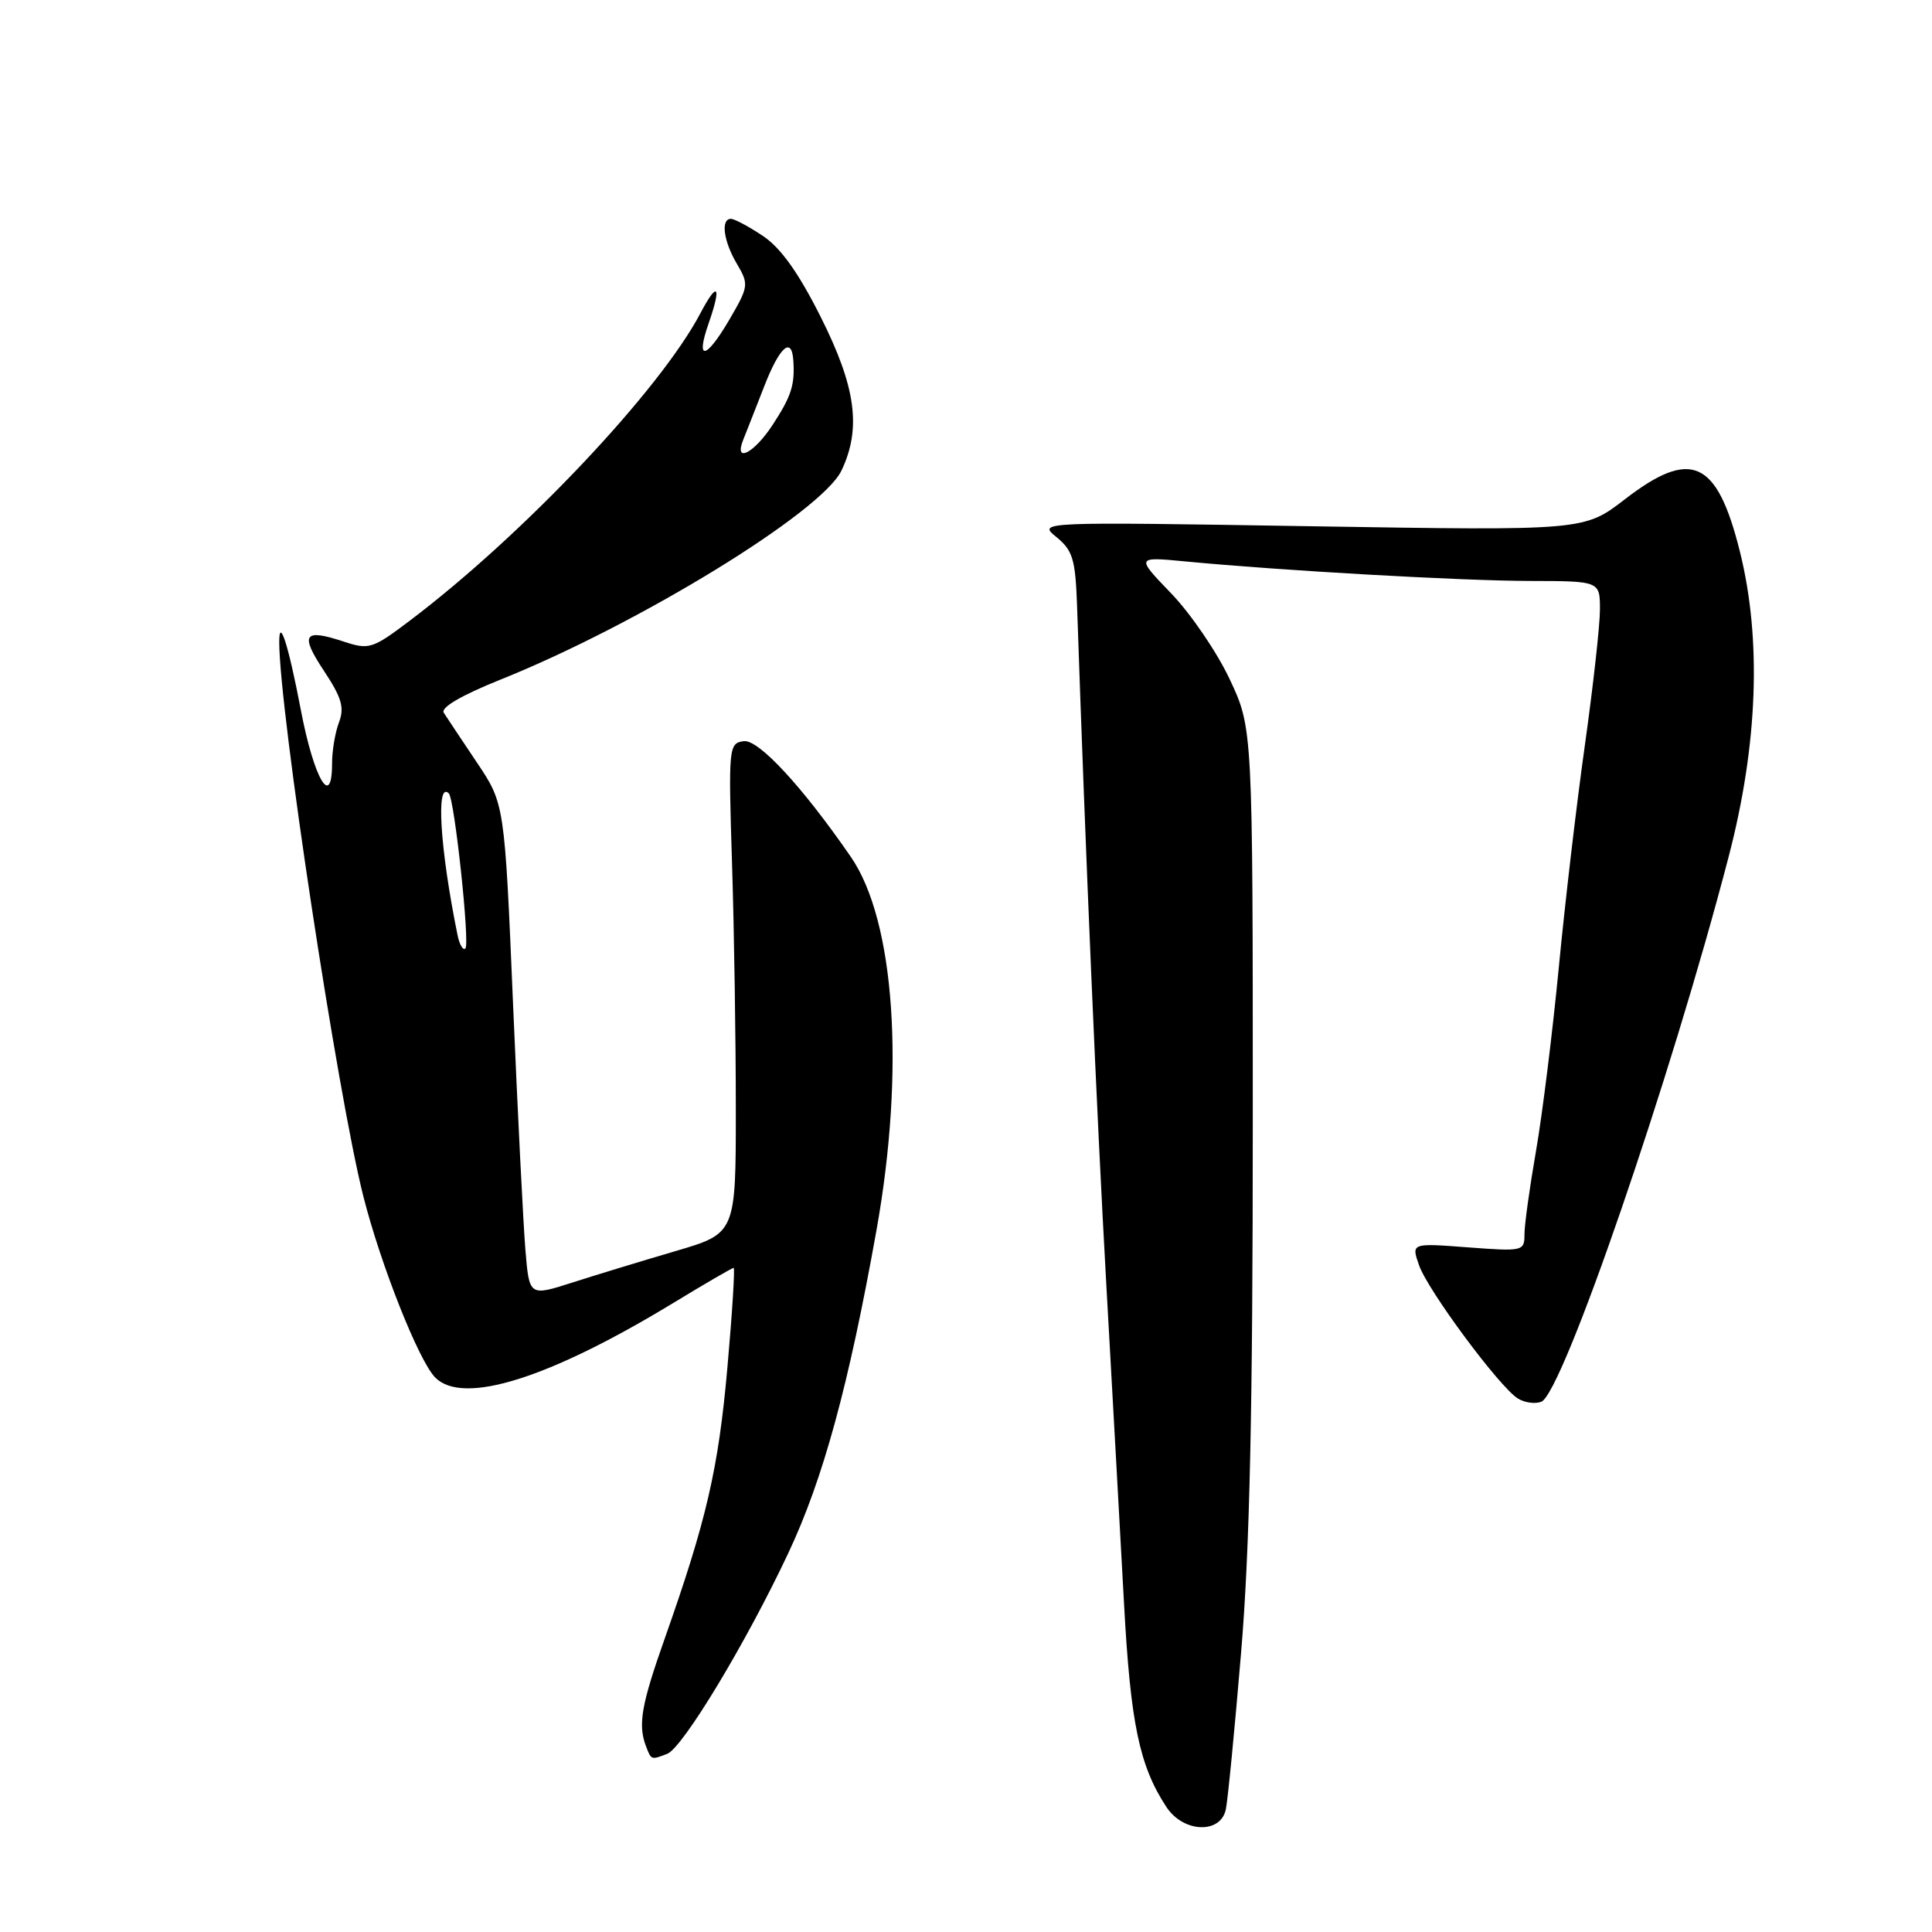 <?xml version="1.0" encoding="UTF-8" standalone="no"?>
<!DOCTYPE svg PUBLIC "-//W3C//DTD SVG 1.1//EN" "http://www.w3.org/Graphics/SVG/1.1/DTD/svg11.dtd" >
<svg xmlns="http://www.w3.org/2000/svg" xmlns:xlink="http://www.w3.org/1999/xlink" version="1.1" viewBox="0 0 256 256">
 <g >
 <path fill="currentColor"
d=" M 162.43 239.75 C 162.69 238.51 163.60 229.18 164.45 219.00 C 165.60 205.33 166.00 186.91 166.00 148.50 C 166.00 96.50 166.00 96.50 162.94 90.00 C 161.26 86.42 157.77 81.31 155.19 78.63 C 150.50 73.76 150.50 73.76 157.15 74.40 C 169.83 75.61 193.55 76.96 202.75 76.98 C 212.00 77.00 212.00 77.00 212.00 80.78 C 212.00 82.85 211.10 90.92 210.01 98.70 C 208.91 106.48 207.35 119.80 206.54 128.29 C 205.72 136.79 204.37 147.68 203.53 152.50 C 202.69 157.32 202.00 162.29 202.00 163.55 C 202.00 165.79 201.82 165.83 194.50 165.28 C 187.00 164.71 187.00 164.71 188.03 167.65 C 189.19 170.98 198.66 183.76 201.11 185.30 C 202.00 185.86 203.40 186.06 204.23 185.74 C 207.05 184.66 221.40 142.91 229.06 113.50 C 232.93 98.66 233.44 84.72 230.55 73.11 C 227.52 60.93 224.10 59.37 215.30 66.16 C 209.91 70.32 209.91 70.32 173.70 69.73 C 137.50 69.14 137.50 69.14 139.99 71.17 C 142.16 72.95 142.50 74.11 142.72 80.35 C 143.84 113.32 145.33 147.78 146.58 170.00 C 147.40 184.57 148.46 203.70 148.94 212.50 C 149.80 228.37 150.97 233.97 154.55 239.43 C 156.79 242.85 161.74 243.05 162.43 239.75 Z  M 88.41 232.39 C 90.46 231.61 98.90 217.62 104.46 205.78 C 109.08 195.97 112.47 183.53 116.14 163.00 C 119.94 141.74 118.58 122.01 112.74 113.54 C 106.30 104.20 100.49 97.93 98.54 98.21 C 96.56 98.49 96.51 98.97 97.00 114.50 C 97.28 123.30 97.50 137.91 97.50 146.97 C 97.50 163.43 97.50 163.43 89.50 165.78 C 85.10 167.07 78.94 168.95 75.82 169.95 C 70.13 171.77 70.13 171.77 69.62 165.63 C 69.34 162.26 68.60 147.57 67.98 133.00 C 66.86 106.50 66.86 106.50 63.18 101.02 C 61.16 98.00 59.18 95.04 58.80 94.44 C 58.36 93.76 61.14 92.13 66.30 90.06 C 84.62 82.71 108.89 67.83 111.50 62.35 C 114.16 56.77 113.42 51.29 108.75 42.00 C 105.81 36.14 103.45 32.84 101.10 31.27 C 99.23 30.02 97.32 29.00 96.85 29.00 C 95.47 29.00 95.87 31.98 97.66 34.99 C 99.25 37.69 99.21 37.97 96.57 42.48 C 93.53 47.65 92.15 47.87 93.88 42.90 C 95.65 37.84 95.11 37.13 92.81 41.50 C 87.44 51.72 69.30 70.91 54.29 82.25 C 49.34 85.99 48.90 86.12 45.53 85.01 C 40.24 83.26 39.71 84.04 42.93 88.90 C 45.27 92.43 45.66 93.76 44.92 95.71 C 44.41 97.04 44.00 99.49 44.00 101.15 C 44.00 107.30 41.60 103.20 39.86 94.06 C 38.22 85.47 37.00 81.64 37.00 85.08 C 37.01 94.14 44.71 144.92 48.14 158.50 C 50.44 167.59 55.50 180.36 57.68 182.54 C 61.37 186.23 72.70 182.68 89.18 172.67 C 93.40 170.10 97.02 168.00 97.21 168.00 C 97.40 168.00 97.03 173.96 96.38 181.25 C 95.19 194.66 93.61 201.46 88.06 217.17 C 84.96 225.95 84.51 228.56 85.61 231.42 C 86.30 233.22 86.28 233.21 88.41 232.39 Z  M 60.62 123.87 C 58.29 112.42 57.74 103.41 59.47 105.13 C 60.23 105.90 62.28 125.05 61.67 125.67 C 61.35 125.98 60.88 125.17 60.62 123.87 Z  M 98.49 58.25 C 98.88 57.29 100.11 54.14 101.24 51.25 C 103.29 45.96 104.90 44.51 105.12 47.75 C 105.34 51.00 104.86 52.49 102.41 56.25 C 99.92 60.08 97.19 61.47 98.49 58.25 Z "/>
</g>
</svg>